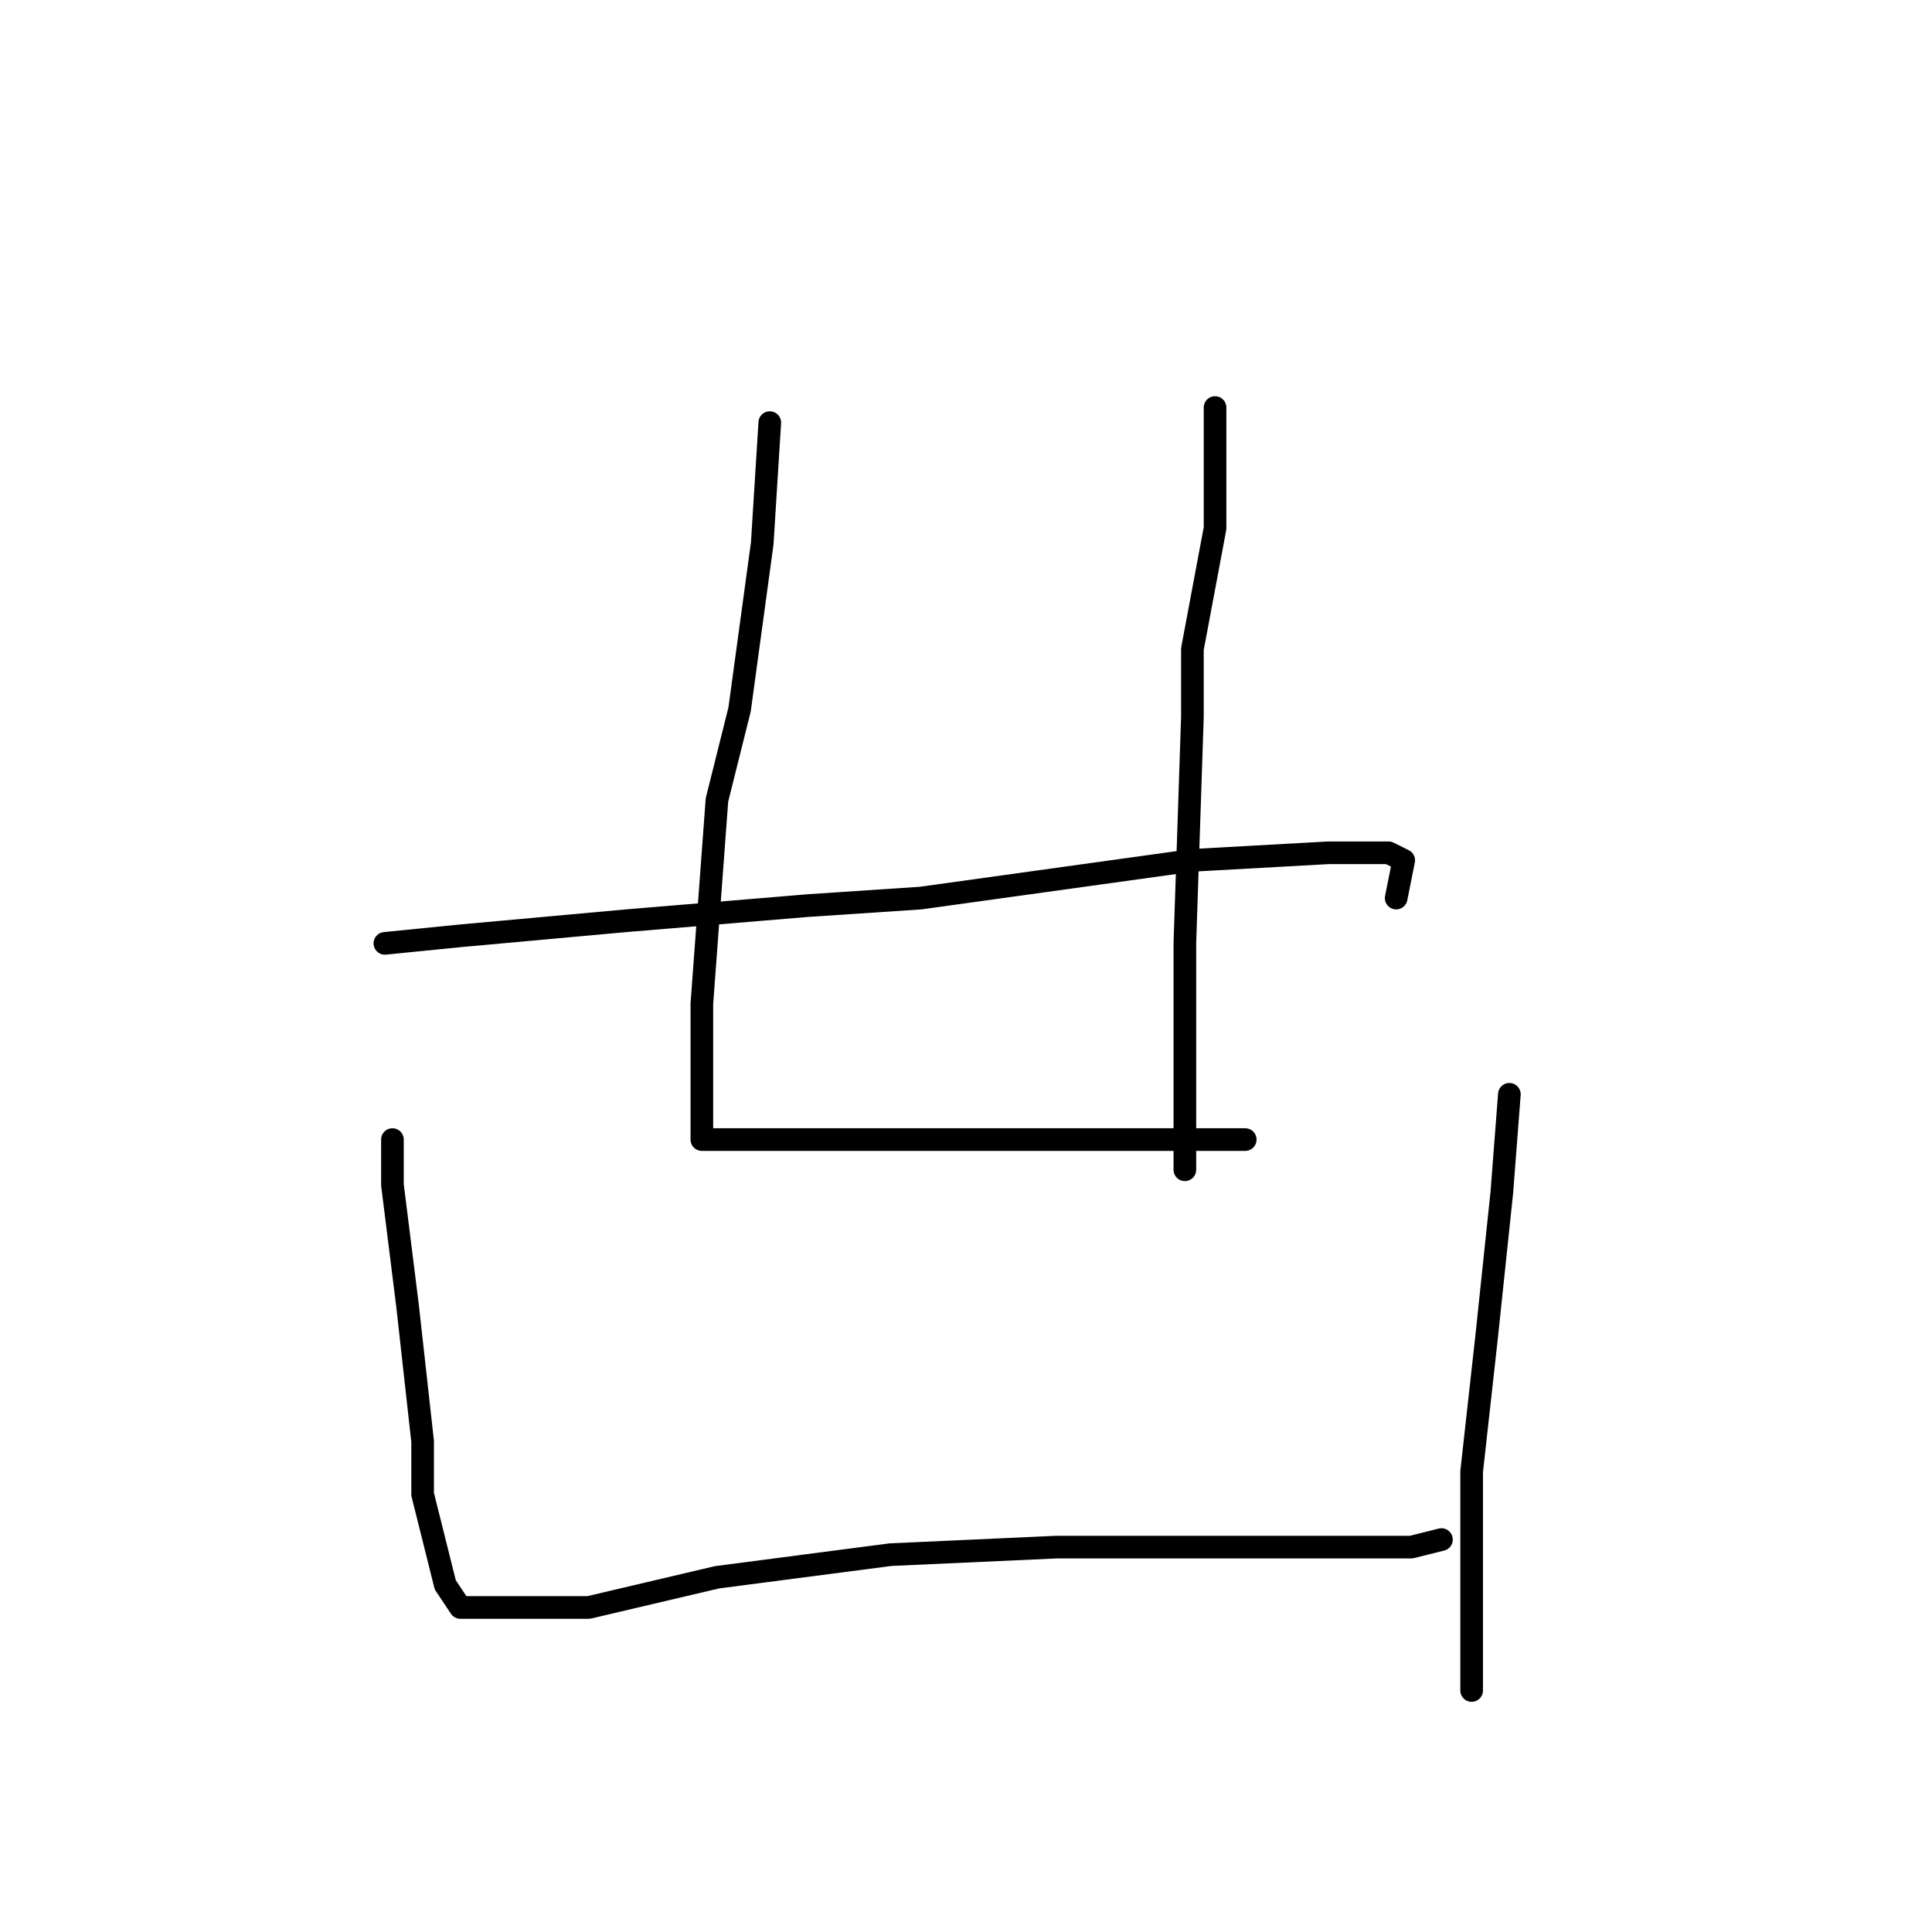 <?xml version="1.0" standalone="no"?>
    <svg width="256" height="256" xmlns="http://www.w3.org/2000/svg" version="1.1">
    <polyline stroke="black" stroke-width="3" stroke-linecap="round" fill="transparent" stroke-linejoin="round" points="102 56 101 72 98 94 95 106 93 133 93 145 93 150 93 151 95 151 103 151 115 151 130 151 145 151 157 151 165 151 165 151 " />
        <polyline stroke="black" stroke-width="3" stroke-linecap="round" fill="transparent" stroke-linejoin="round" points="161 54 161 70 158 86 158 95 157 125 157 142 157 155 157 155 " />
        <polyline stroke="black" stroke-width="3" stroke-linecap="round" fill="transparent" stroke-linejoin="round" points="51 125 61 124 83 122 107 120 122 119 158 114 176 113 184 113 186 114 185 119 185 119 " />
        <polyline stroke="black" stroke-width="3" stroke-linecap="round" fill="transparent" stroke-linejoin="round" points="52 151 52 157 54 173 56 191 56 198 59 210 61 213 66 213 78 213 95 209 118 206 140 205 160 205 175 205 187 205 191 204 191 204 " />
        <polyline stroke="black" stroke-width="3" stroke-linecap="round" fill="transparent" stroke-linejoin="round" points="200 145 199 158 197 177 195 195 195 211 195 224 195 224 " />
        </svg>